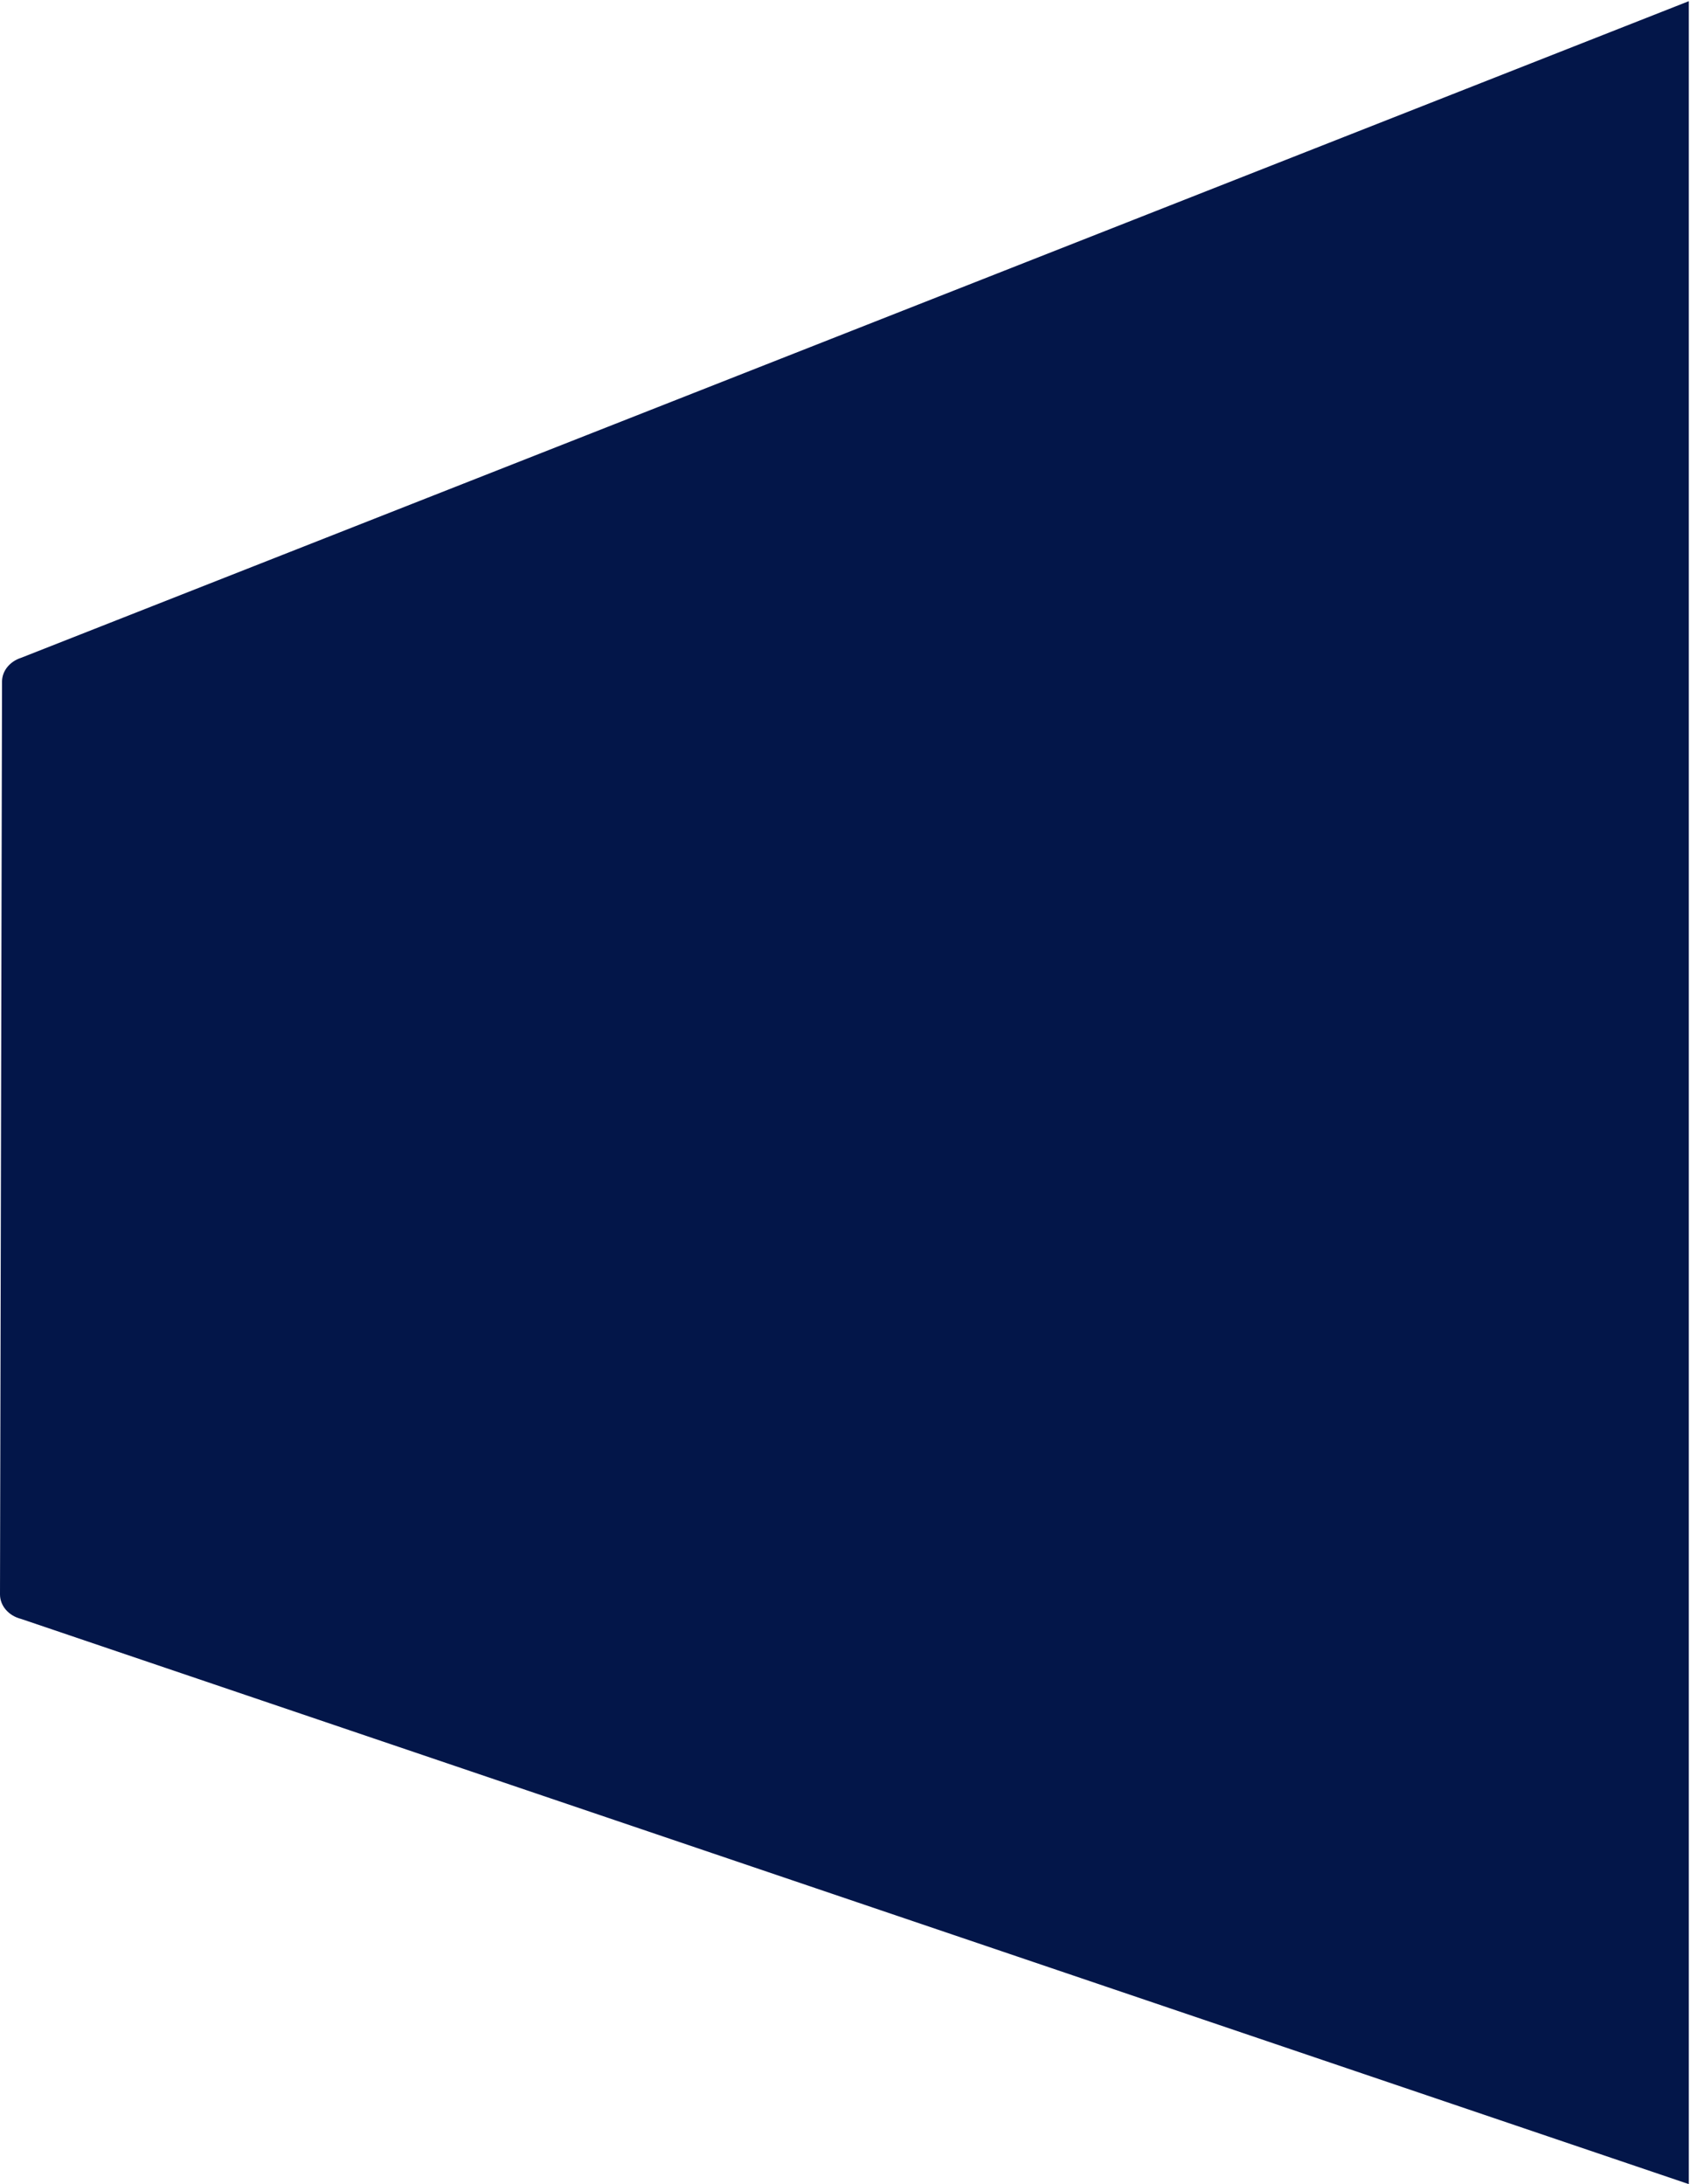 <svg width="718" height="928" viewBox="0 0 718 928" fill="none" xmlns="http://www.w3.org/2000/svg">
<path d="M0 677.455L0.858 289.642C0.858 285.1 4.106 281.041 8.988 279.482L717.5 0.5V928L8.988 687.857C3.669 686.533 0 682.287 0 677.455Z" fill="#031649"/>
</svg>
